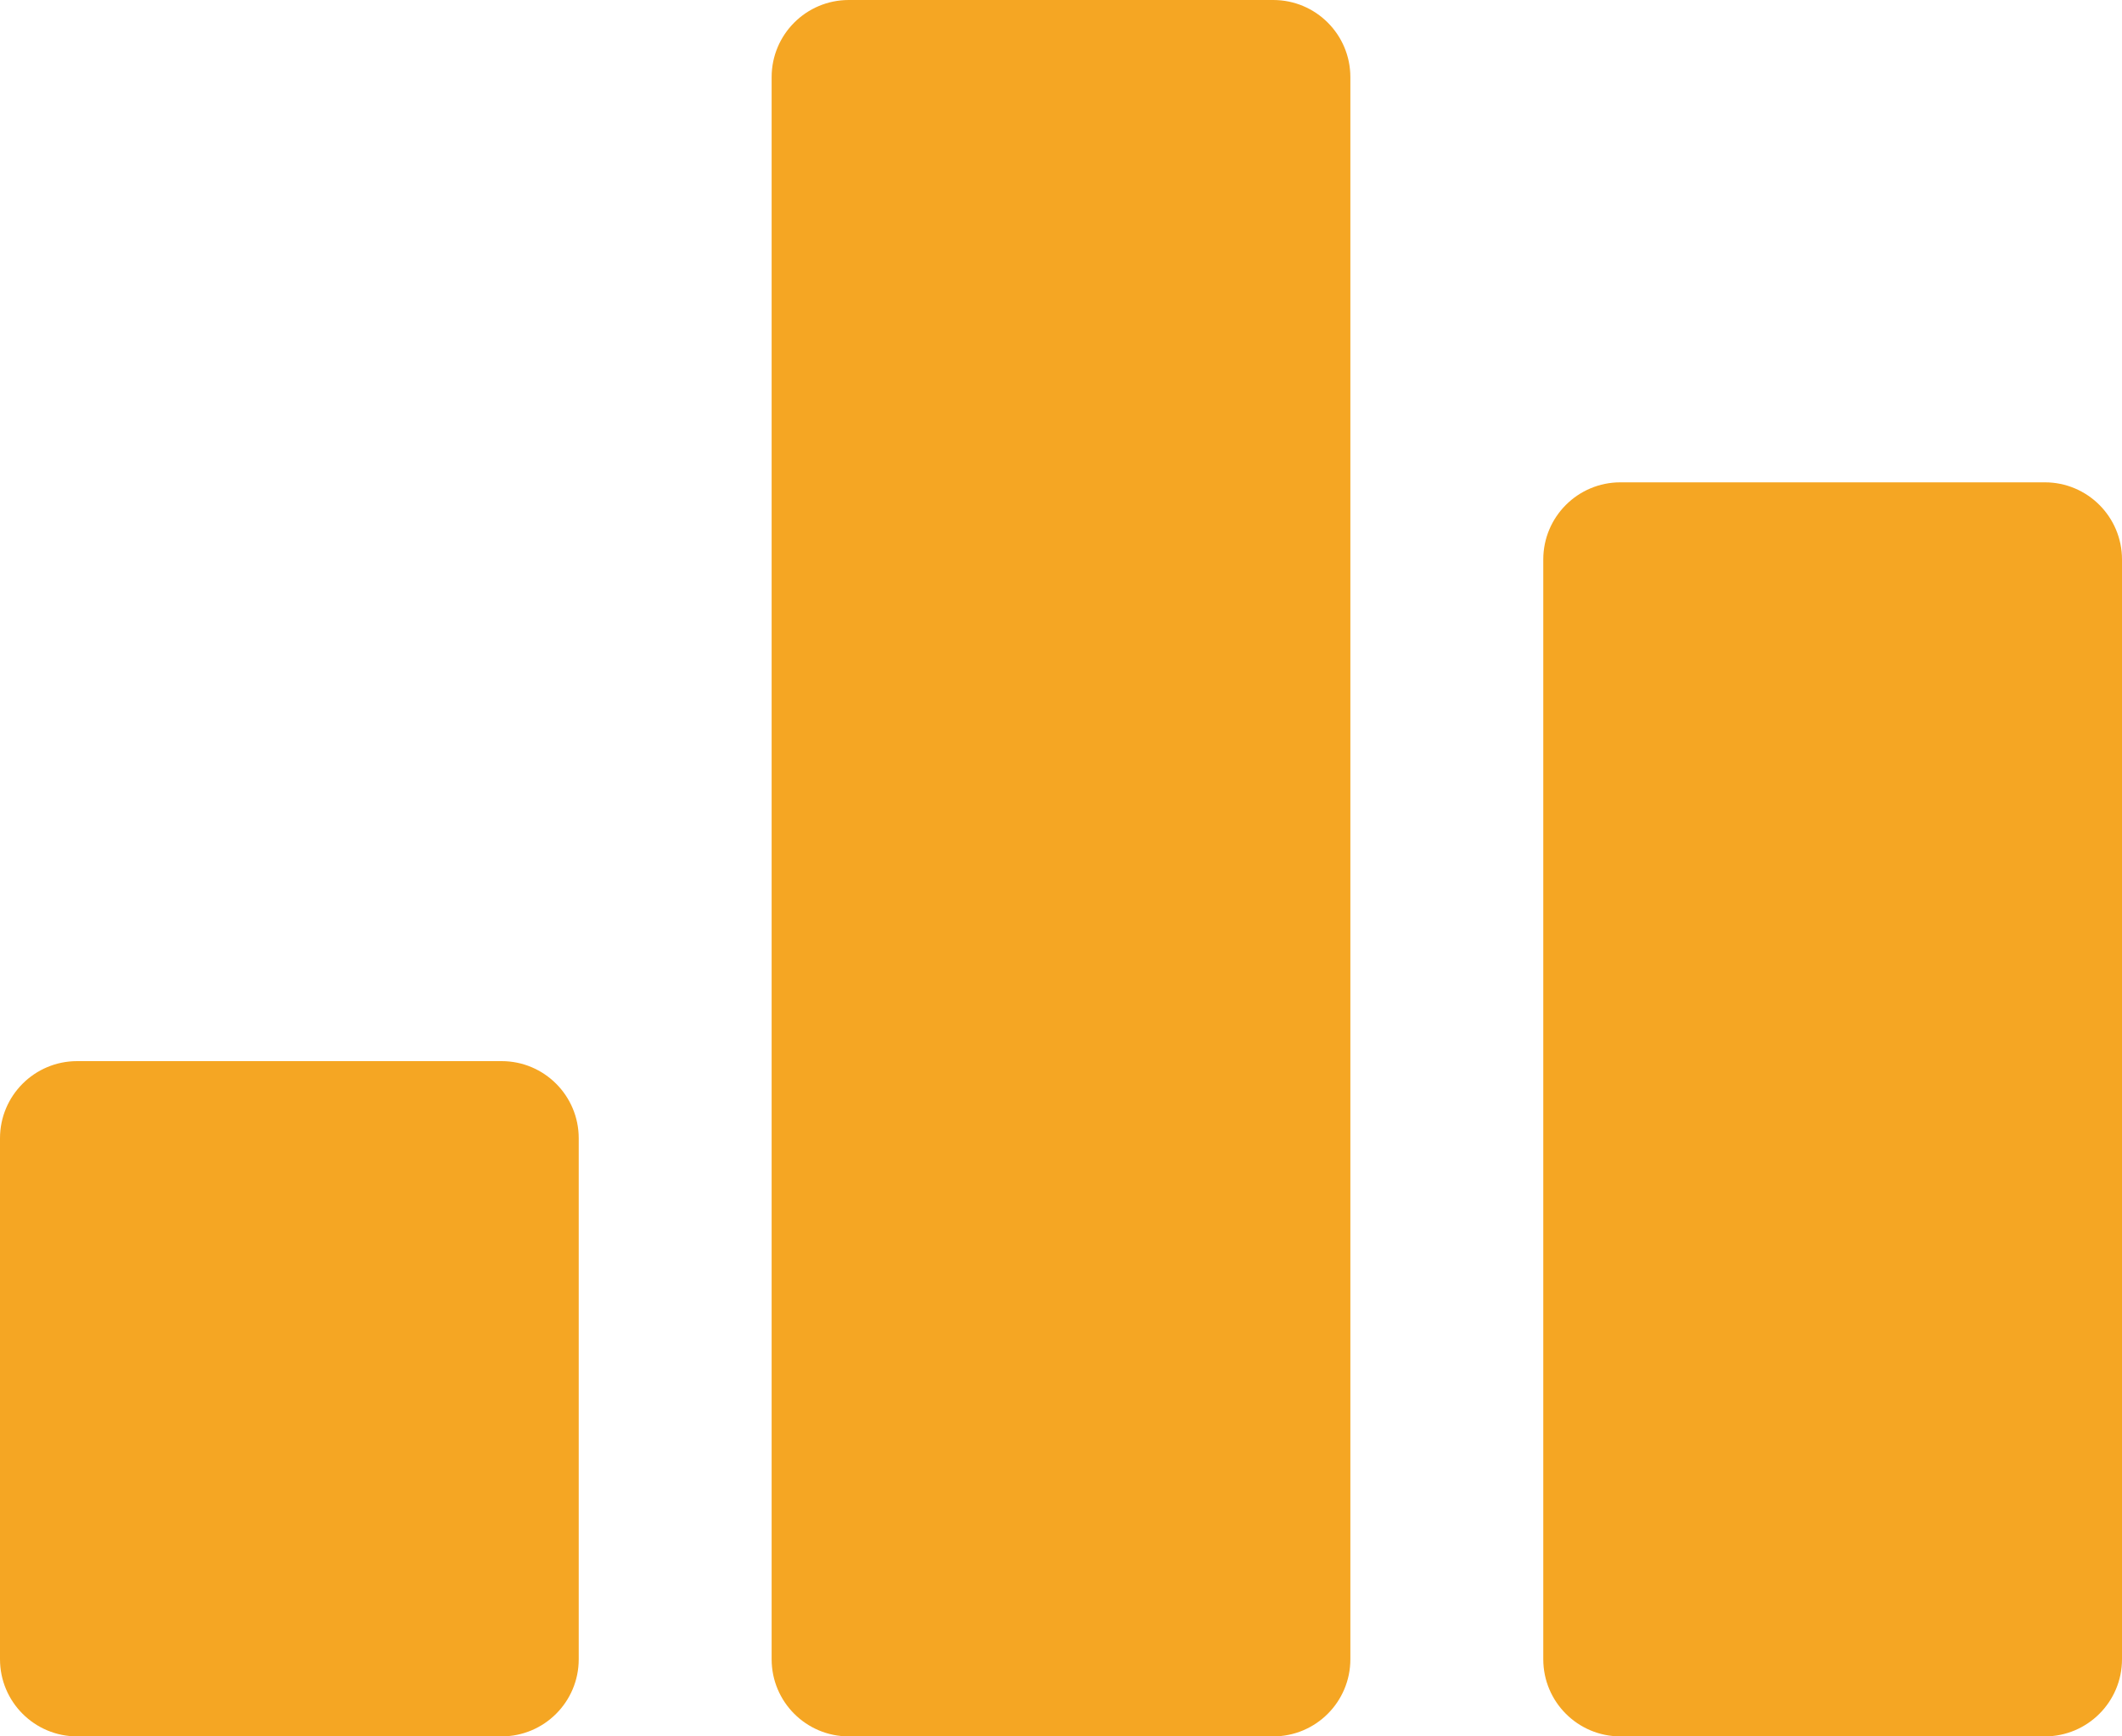 <?xml version="1.0" encoding="UTF-8"?>
<svg width="22px" height="18px" viewBox="0 0 22 18" version="1.1" xmlns="http://www.w3.org/2000/svg" xmlns:xlink="http://www.w3.org/1999/xlink">
    <!-- Generator: Sketch 51.3 (57544) - http://www.bohemiancoding.com/sketch -->
    <title>Combined Shape Copy</title>
    <desc>Created with Sketch.</desc>
    <defs></defs>
    <g id="Desktop" stroke="none" stroke-width="1" fill="none" fill-rule="evenodd">
        <path d="M0.8,11 L5.2,11 C5.642,11 6,11.358 6,11.8 L6,17.2 C6,17.642 5.642,18 5.2,18 L0.8,18 C0.358,18 4.20696571e-16,17.642 -2.22044605e-16,17.2 L1.11022302e-16,11.8 C5.69140024e-17,11.358 0.358,11 0.8,11 Z M8.8,0 L13.2,0 C13.642,-8.11624501e-17 14,0.358 14,0.8 L14,17.2 C14,17.642 13.642,18 13.2,18 L8.8,18 C8.358,18 8,17.642 8,17.2 L8,0.8 C8,0.358 8.358,7.47296265e-16 8.8,6.66133815e-16 Z M16.8,5 L21.2,5 C21.642,5 22,5.358 22,5.8 L22,17.2 C22,17.642 21.642,18 21.2,18 L16.8,18 C16.358,18 16,17.642 16,17.2 L16,5.8 C16,5.358 16.358,5 16.8,5 Z" id="Combined-Shape-Copy" fill="#F5A623" fill-rule="nonzero"></path>
    </g>
</svg>